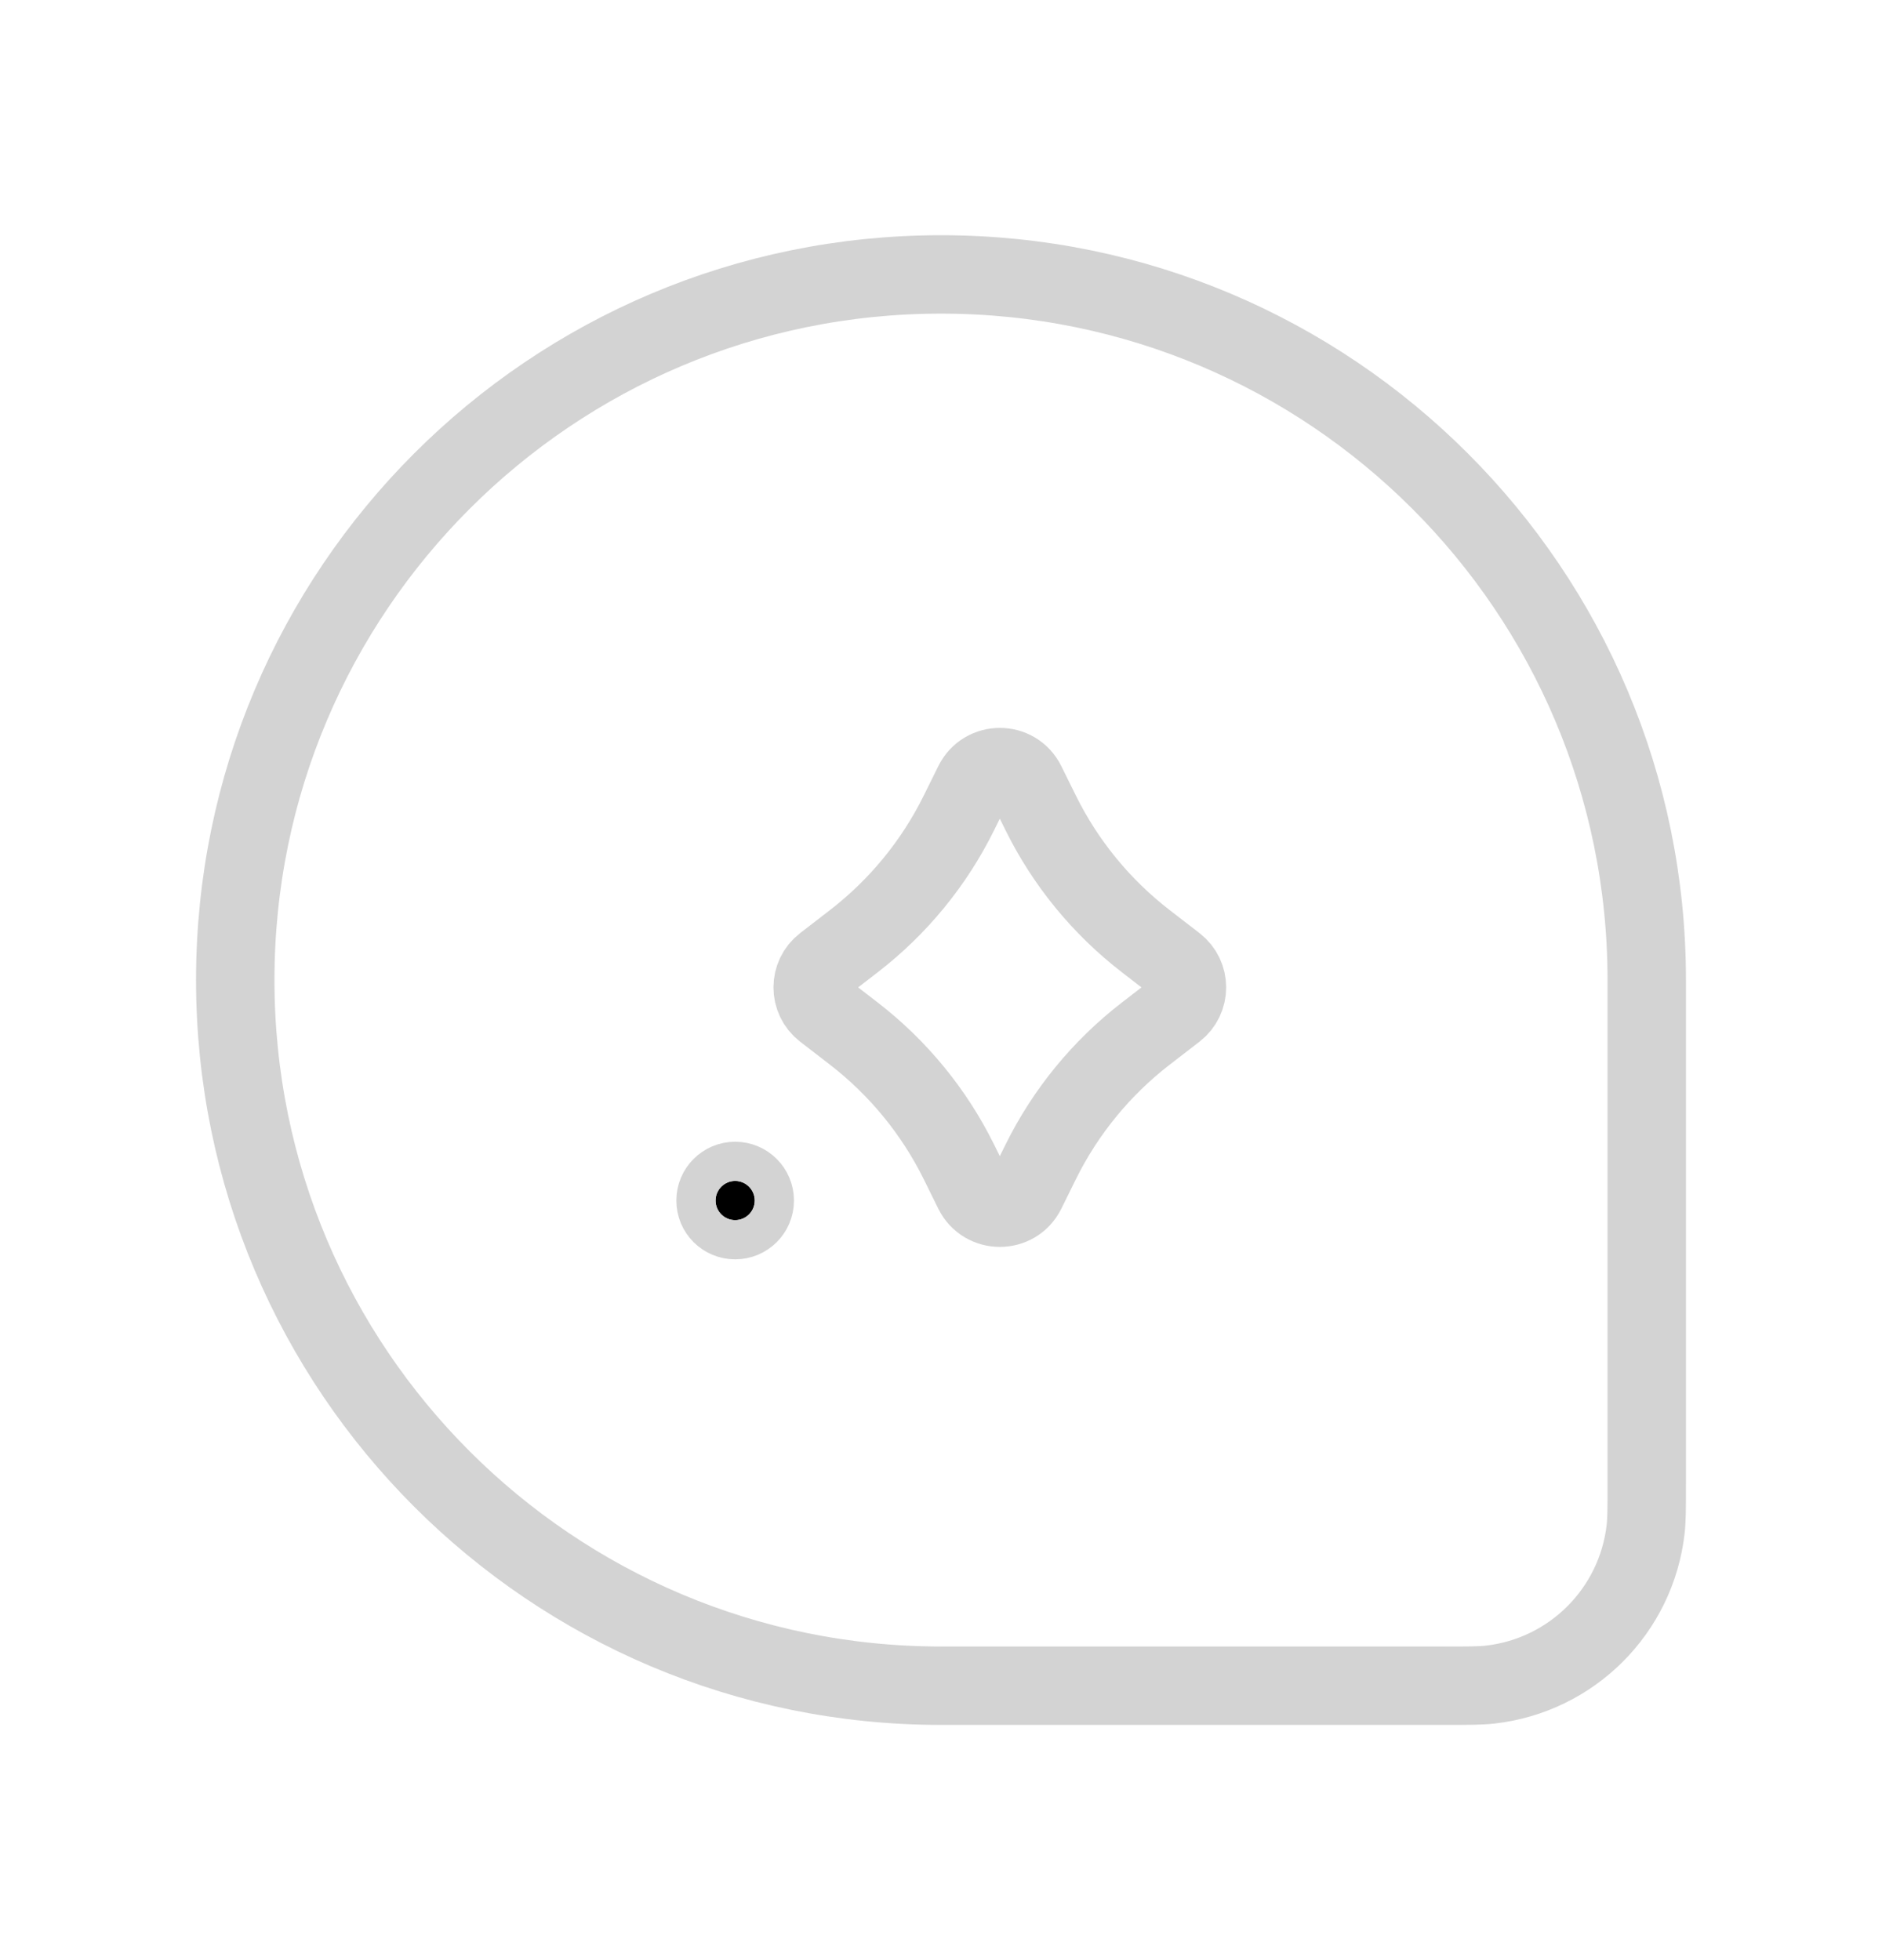 <svg width="24" height="25" viewBox="0 0 24 25" fill="none" xmlns="http://www.w3.org/2000/svg">
<path d="M3 12.5C3 7.529 7.029 3.5 12 3.5C16.971 3.5 21 7.529 21 12.5V18.929C21 19.227 21 19.376 20.986 19.502C20.868 20.545 20.045 21.368 19.002 21.486C18.876 21.5 18.727 21.5 18.429 21.5H12C7.029 21.5 3 17.471 3 12.5Z" stroke="#D3D3D3"/>
<path d="M9.375 15.062C9.513 15.062 9.625 15.174 9.625 15.312C9.625 15.451 9.513 15.562 9.375 15.562C9.237 15.562 9.125 15.451 9.125 15.312C9.125 15.174 9.237 15.062 9.375 15.062Z" fill="black" stroke="#D3D3D3"/>
<path d="M12.414 9.993C12.552 9.714 12.949 9.714 13.086 9.993L13.272 10.369C13.588 11.009 14.046 11.567 14.61 12.003L14.991 12.297C15.185 12.447 15.185 12.74 14.991 12.89L14.61 13.184C14.046 13.62 13.588 14.179 13.272 14.818L13.086 15.195C12.949 15.473 12.552 15.473 12.414 15.195L12.228 14.818C11.912 14.179 11.454 13.62 10.89 13.184L10.509 12.89C10.315 12.74 10.315 12.447 10.509 12.297L10.89 12.003C11.454 11.567 11.912 11.009 12.228 10.369L12.414 9.993Z" stroke="#D3D3D3" stroke-linejoin="round"/>
</svg>

